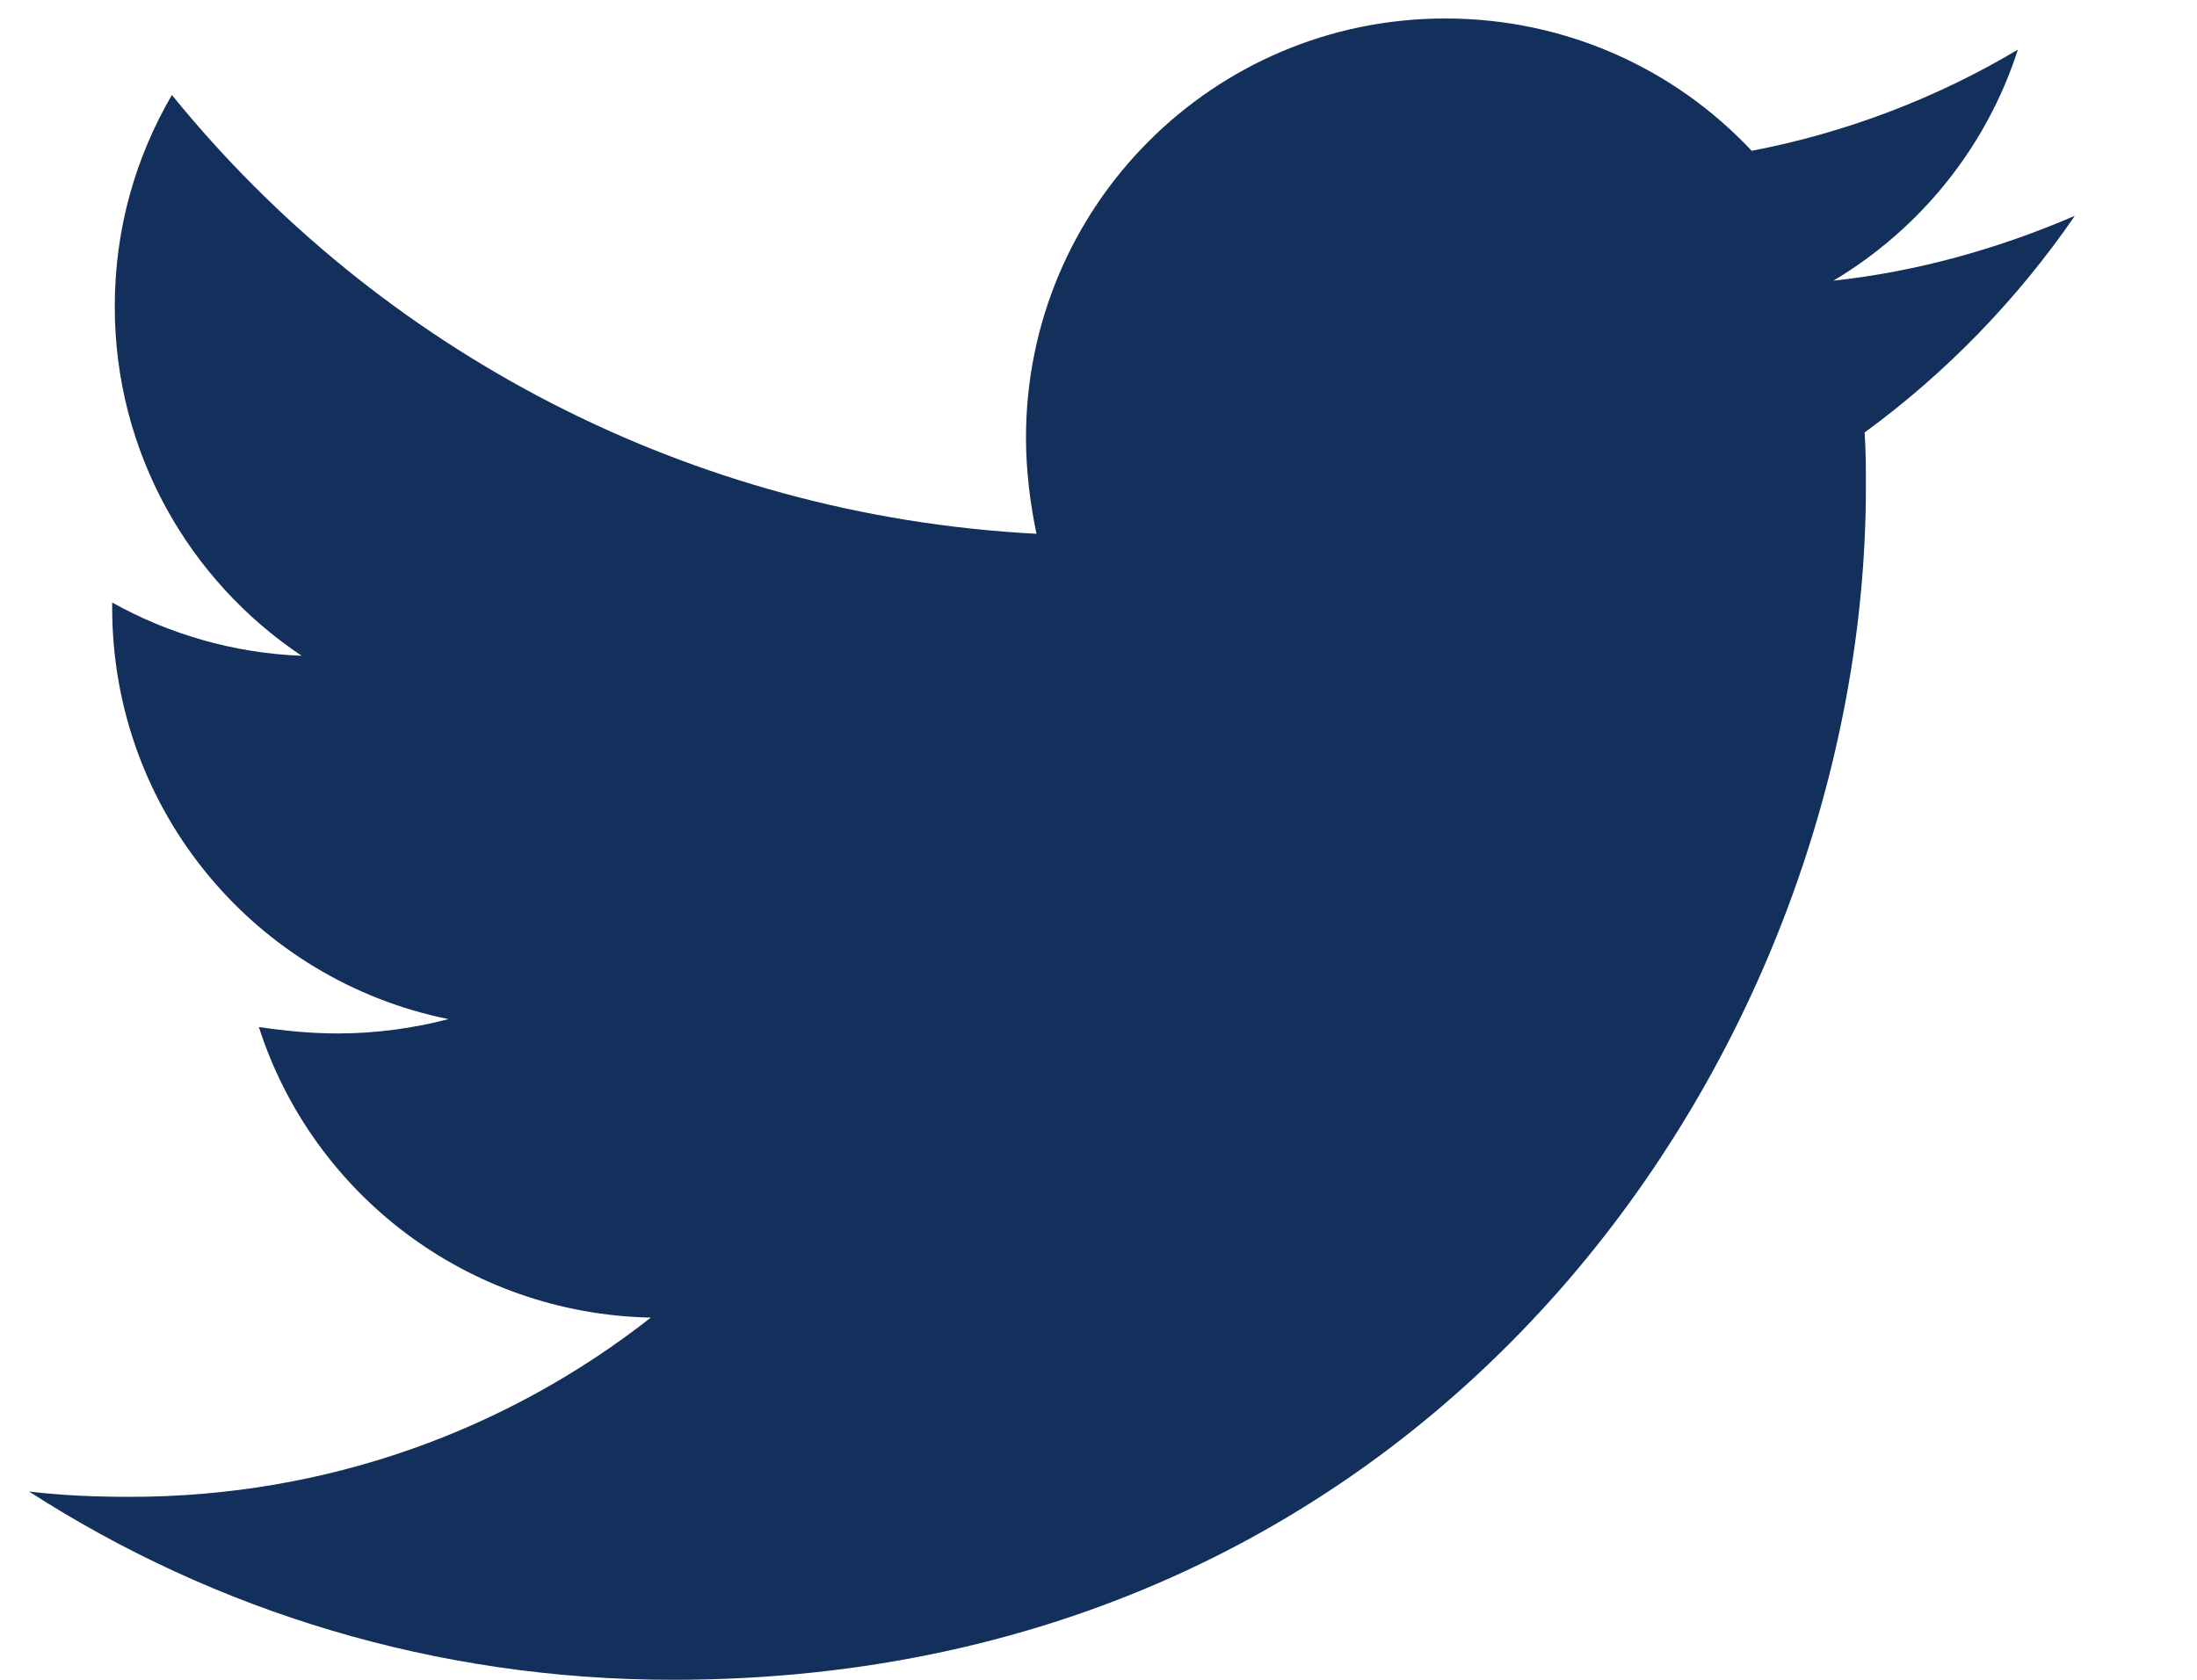<svg width="17" height="13" viewBox="0 0 17 13" fill="none" xmlns="http://www.w3.org/2000/svg">
<path d="M16.055 1.67C15.473 1.921 14.84 2.102 14.187 2.172C14.86 1.77 15.372 1.137 15.614 0.384C14.991 0.756 14.288 1.027 13.554 1.167C12.962 0.535 12.118 0.143 11.184 0.143C9.386 0.143 7.939 1.599 7.939 3.387C7.939 3.638 7.97 3.889 8.02 4.131C5.328 3.99 2.927 2.704 1.33 0.735C1.049 1.218 0.888 1.77 0.888 2.373C0.888 3.498 1.461 4.492 2.334 5.075C1.802 5.055 1.3 4.904 0.868 4.663C0.868 4.673 0.868 4.693 0.868 4.703C0.868 6.28 1.983 7.586 3.47 7.887C3.198 7.958 2.907 7.998 2.616 7.998C2.405 7.998 2.204 7.978 2.003 7.948C2.415 9.233 3.61 10.167 5.036 10.197C3.922 11.071 2.525 11.584 1.009 11.584C0.737 11.584 0.486 11.574 0.225 11.543C1.661 12.468 3.369 13 5.207 13C11.174 13 14.438 8.058 14.438 3.769C14.438 3.628 14.438 3.488 14.428 3.347C15.061 2.885 15.614 2.312 16.055 1.67Z" fill="#12305B"/>
</svg>
